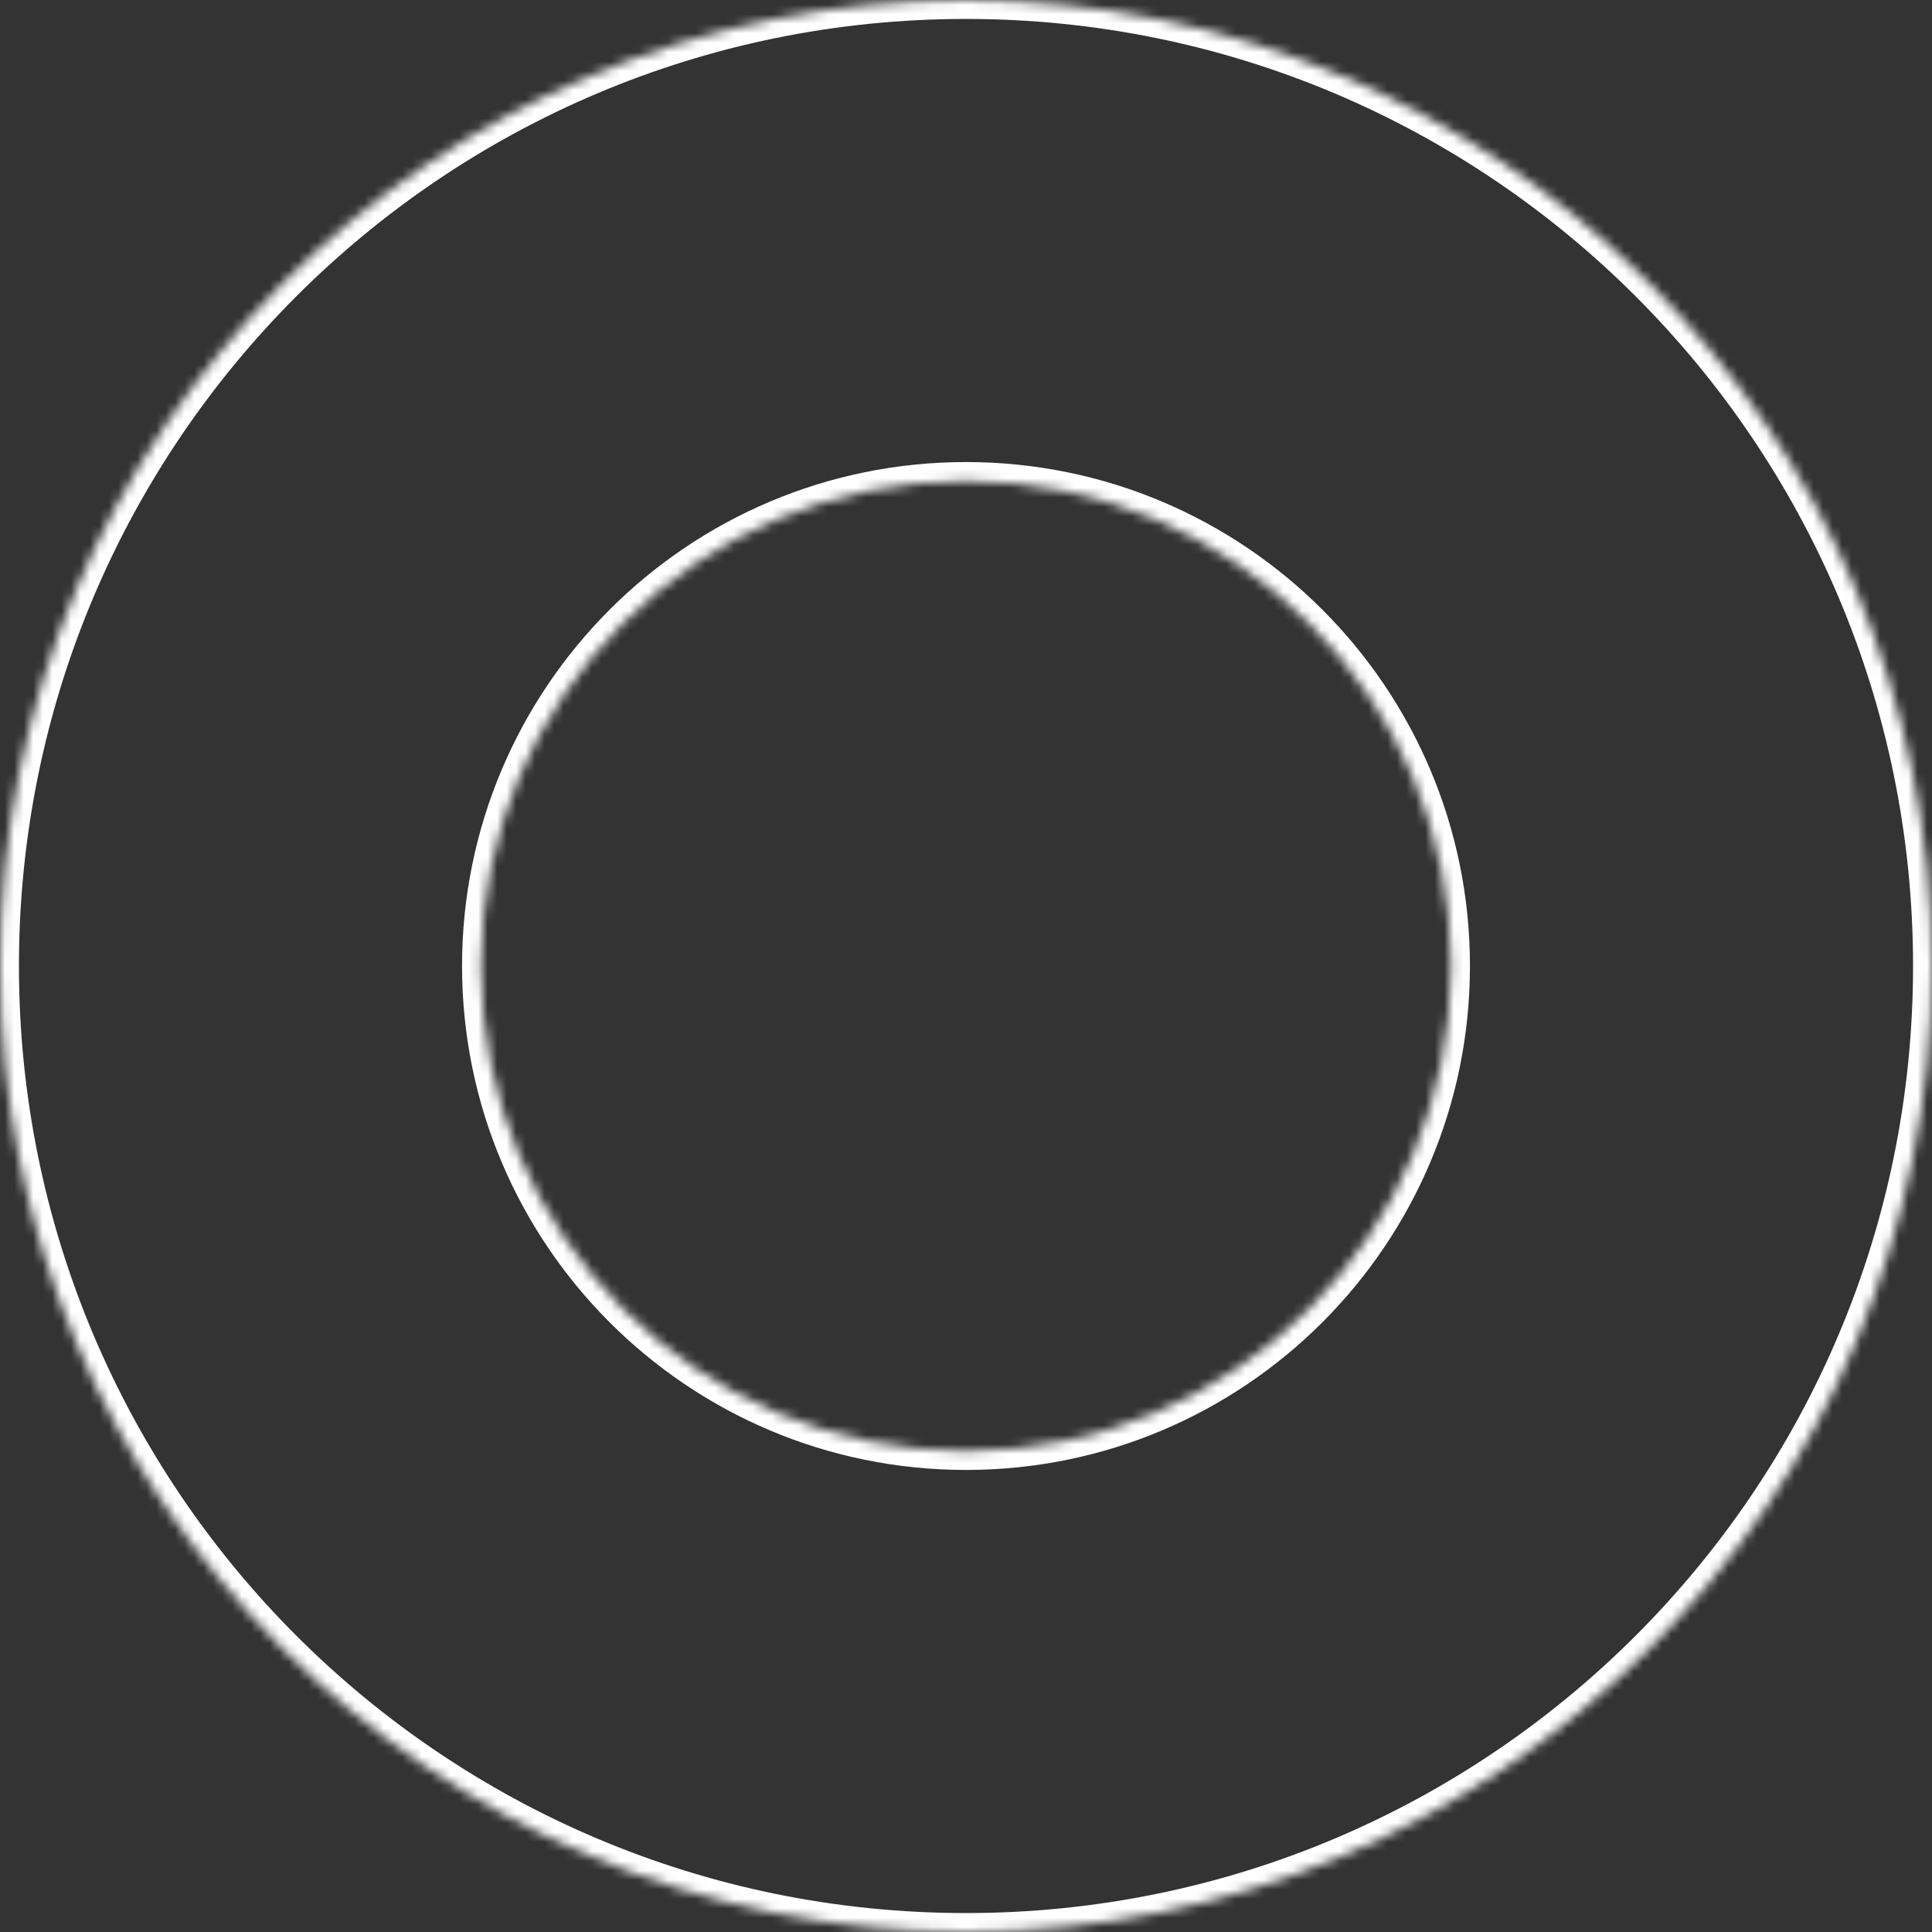 <svg width="204" height="204" viewBox="0 0 204 204" fill="none" xmlns="http://www.w3.org/2000/svg">
<rect x="0" y="0" width="204" height="204" fill="#333333" stroke="none"/>
<mask id="path-1-inside-1" fill="white">
<path d="M204 102C204 158.333 158.333 204 102 204C45.667 204 0 158.333 0 102C0 45.667 45.667 0 102 0C158.333 0 204 45.667 204 102ZM50.788 102C50.788 130.284 73.716 153.212 102 153.212C130.284 153.212 153.212 130.284 153.212 102C153.212 73.716 130.284 50.788 102 50.788C73.716 50.788 50.788 73.716 50.788 102Z"/>
</mask>
<path d="M204 102C204 158.333 158.333 204 102 204C45.667 204 0 158.333 0 102C0 45.667 45.667 0 102 0C158.333 0 204 45.667 204 102ZM50.788 102C50.788 130.284 73.716 153.212 102 153.212C130.284 153.212 153.212 130.284 153.212 102C153.212 73.716 130.284 50.788 102 50.788C73.716 50.788 50.788 73.716 50.788 102Z" stroke="white" stroke-width="4" mask="url(#path-1-inside-1)"/>
</svg>
